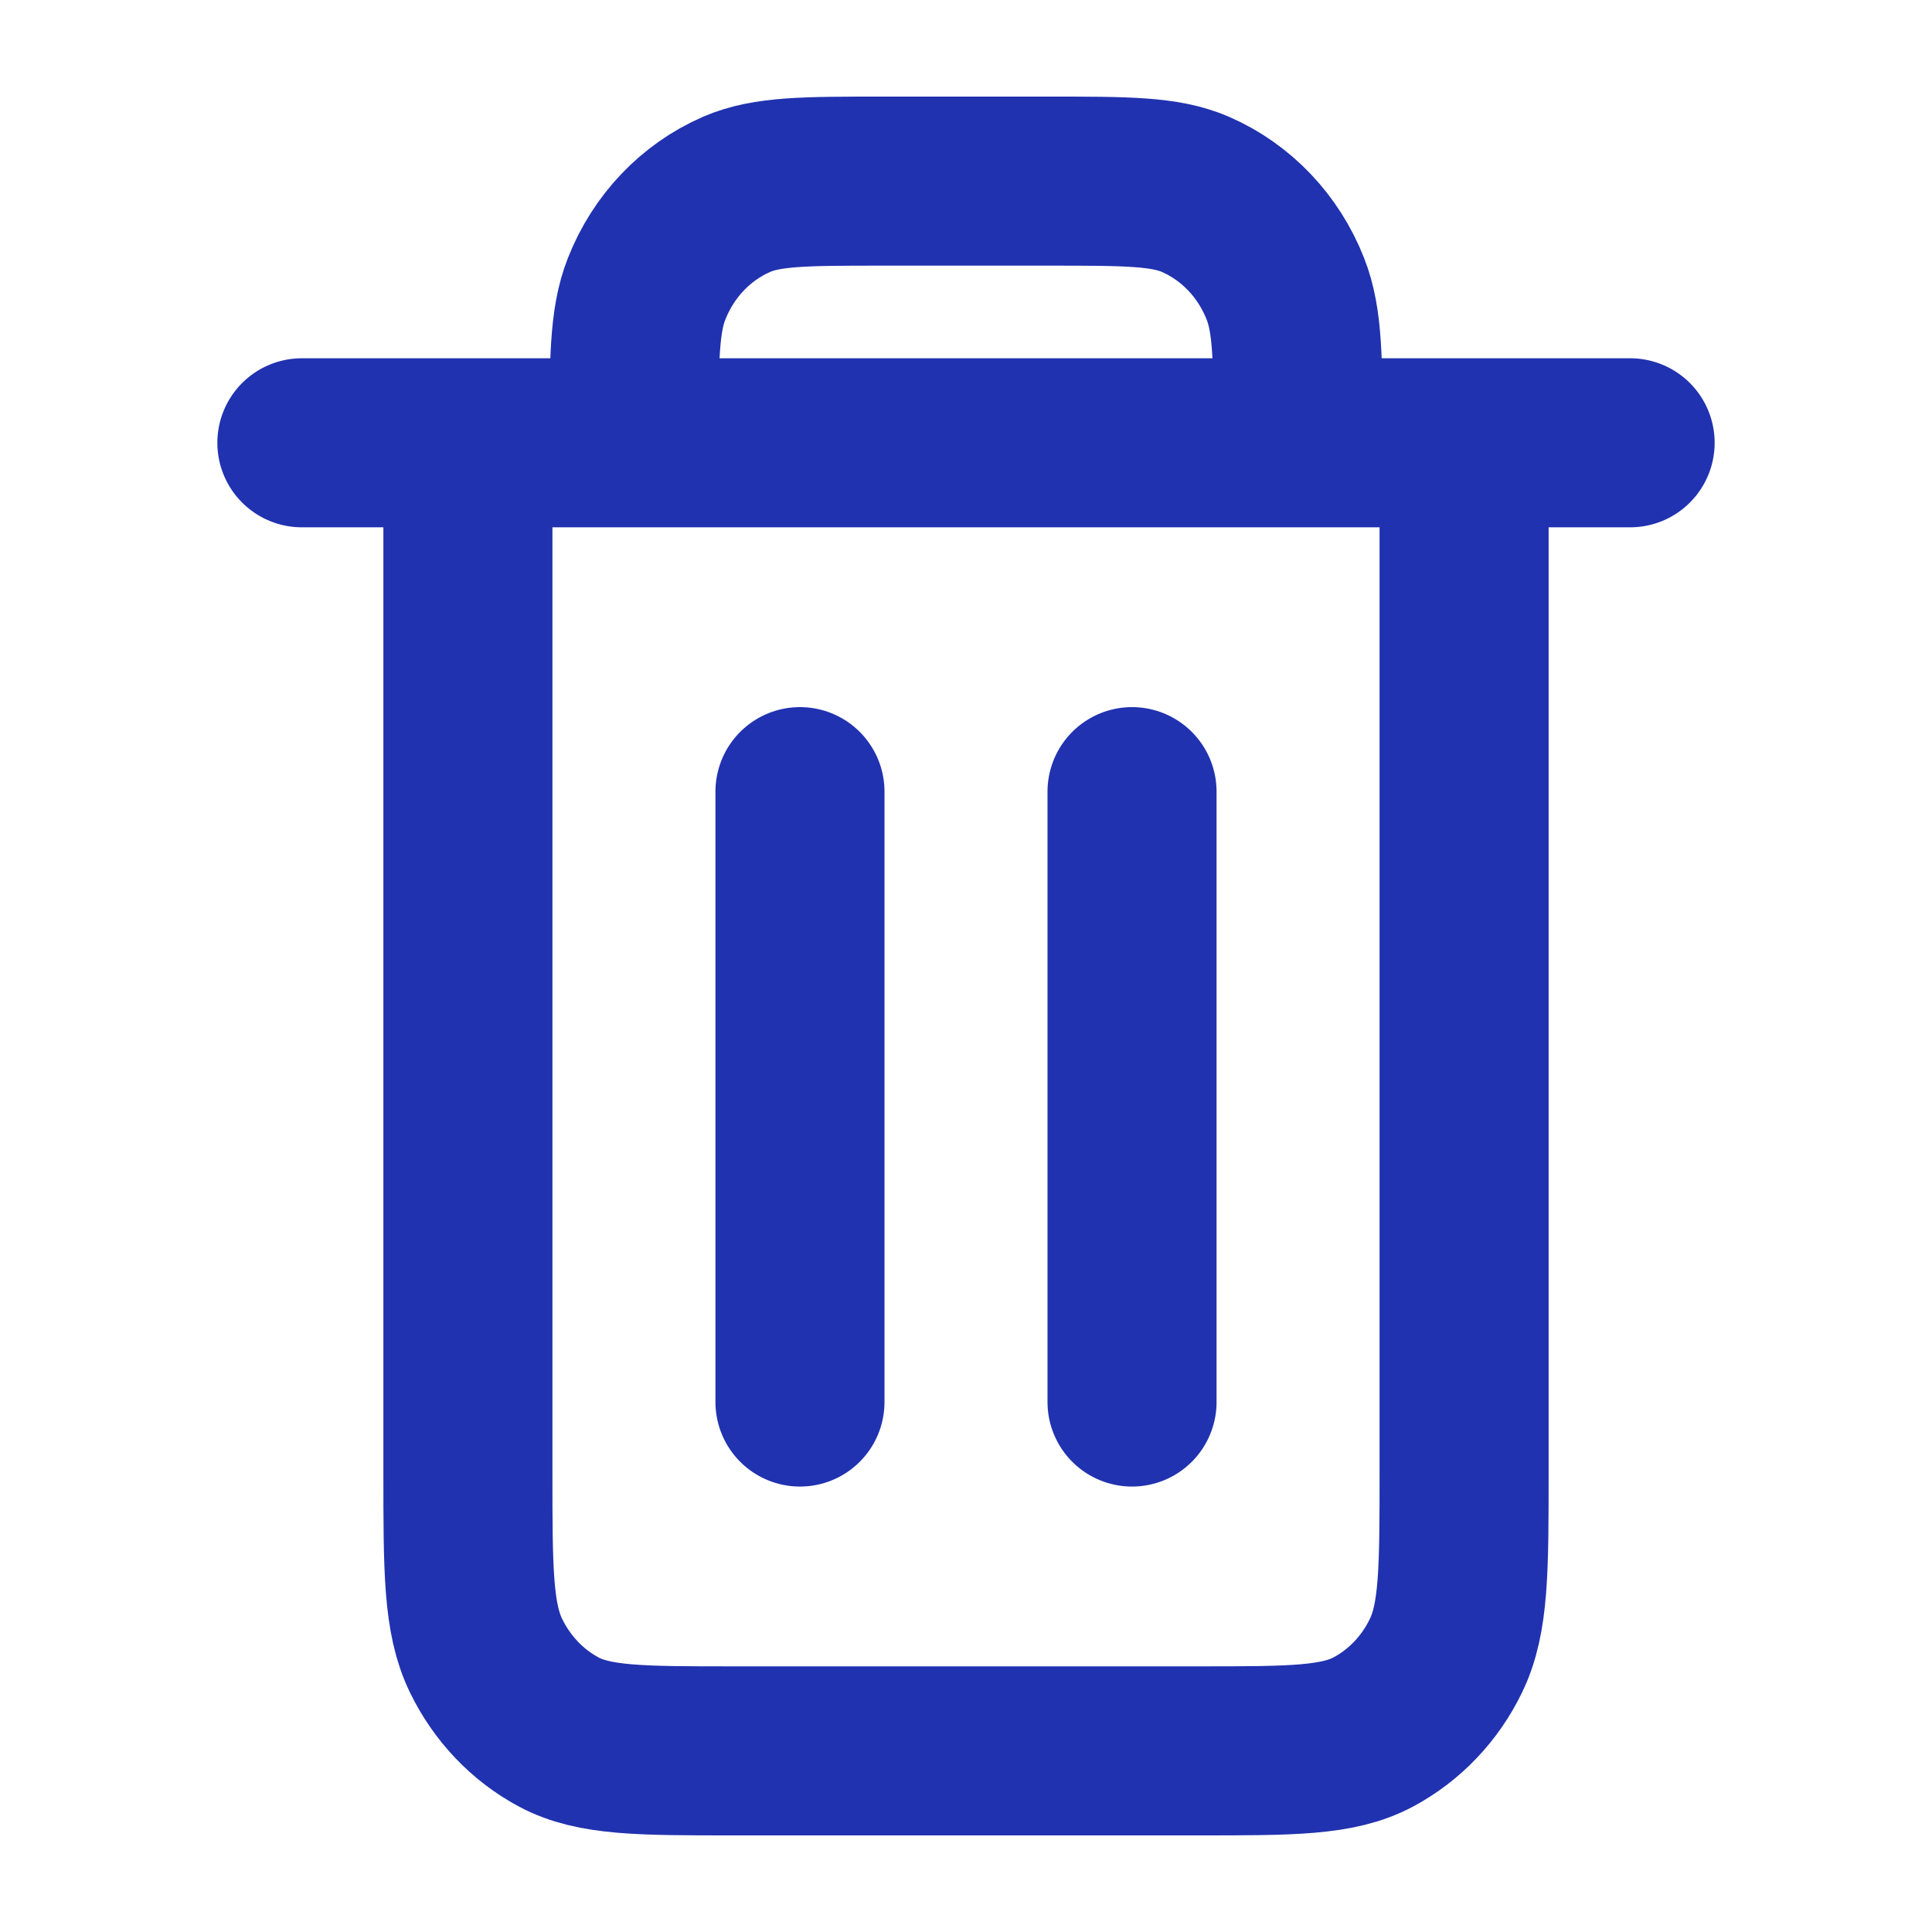 <svg width="16" height="16" viewBox="0 0 16 16" fill="none" xmlns="http://www.w3.org/2000/svg">
<path d="M9.375 6.556V11.611M6.625 6.556V11.611M3.875 3.667V12.189C3.875 12.998 3.875 13.402 4.025 13.711C4.157 13.983 4.367 14.204 4.626 14.343C4.919 14.5 5.304 14.5 6.073 14.5H9.927C10.696 14.5 11.08 14.5 11.374 14.343C11.633 14.204 11.844 13.983 11.975 13.711C12.125 13.402 12.125 12.998 12.125 12.191V3.667M3.875 3.667H5.25M3.875 3.667H2.5M5.25 3.667H10.75M5.25 3.667C5.25 2.994 5.25 2.657 5.355 2.392C5.494 2.038 5.762 1.757 6.099 1.61C6.351 1.5 6.672 1.5 7.312 1.5H8.688C9.328 1.5 9.649 1.5 9.901 1.61C10.238 1.757 10.506 2.038 10.645 2.392C10.75 2.657 10.75 2.994 10.75 3.667M10.75 3.667H12.125M12.125 3.667H13.5" stroke="#2032B0" stroke-width="1.4" stroke-linecap="round" stroke-linejoin="round"/>
</svg>
